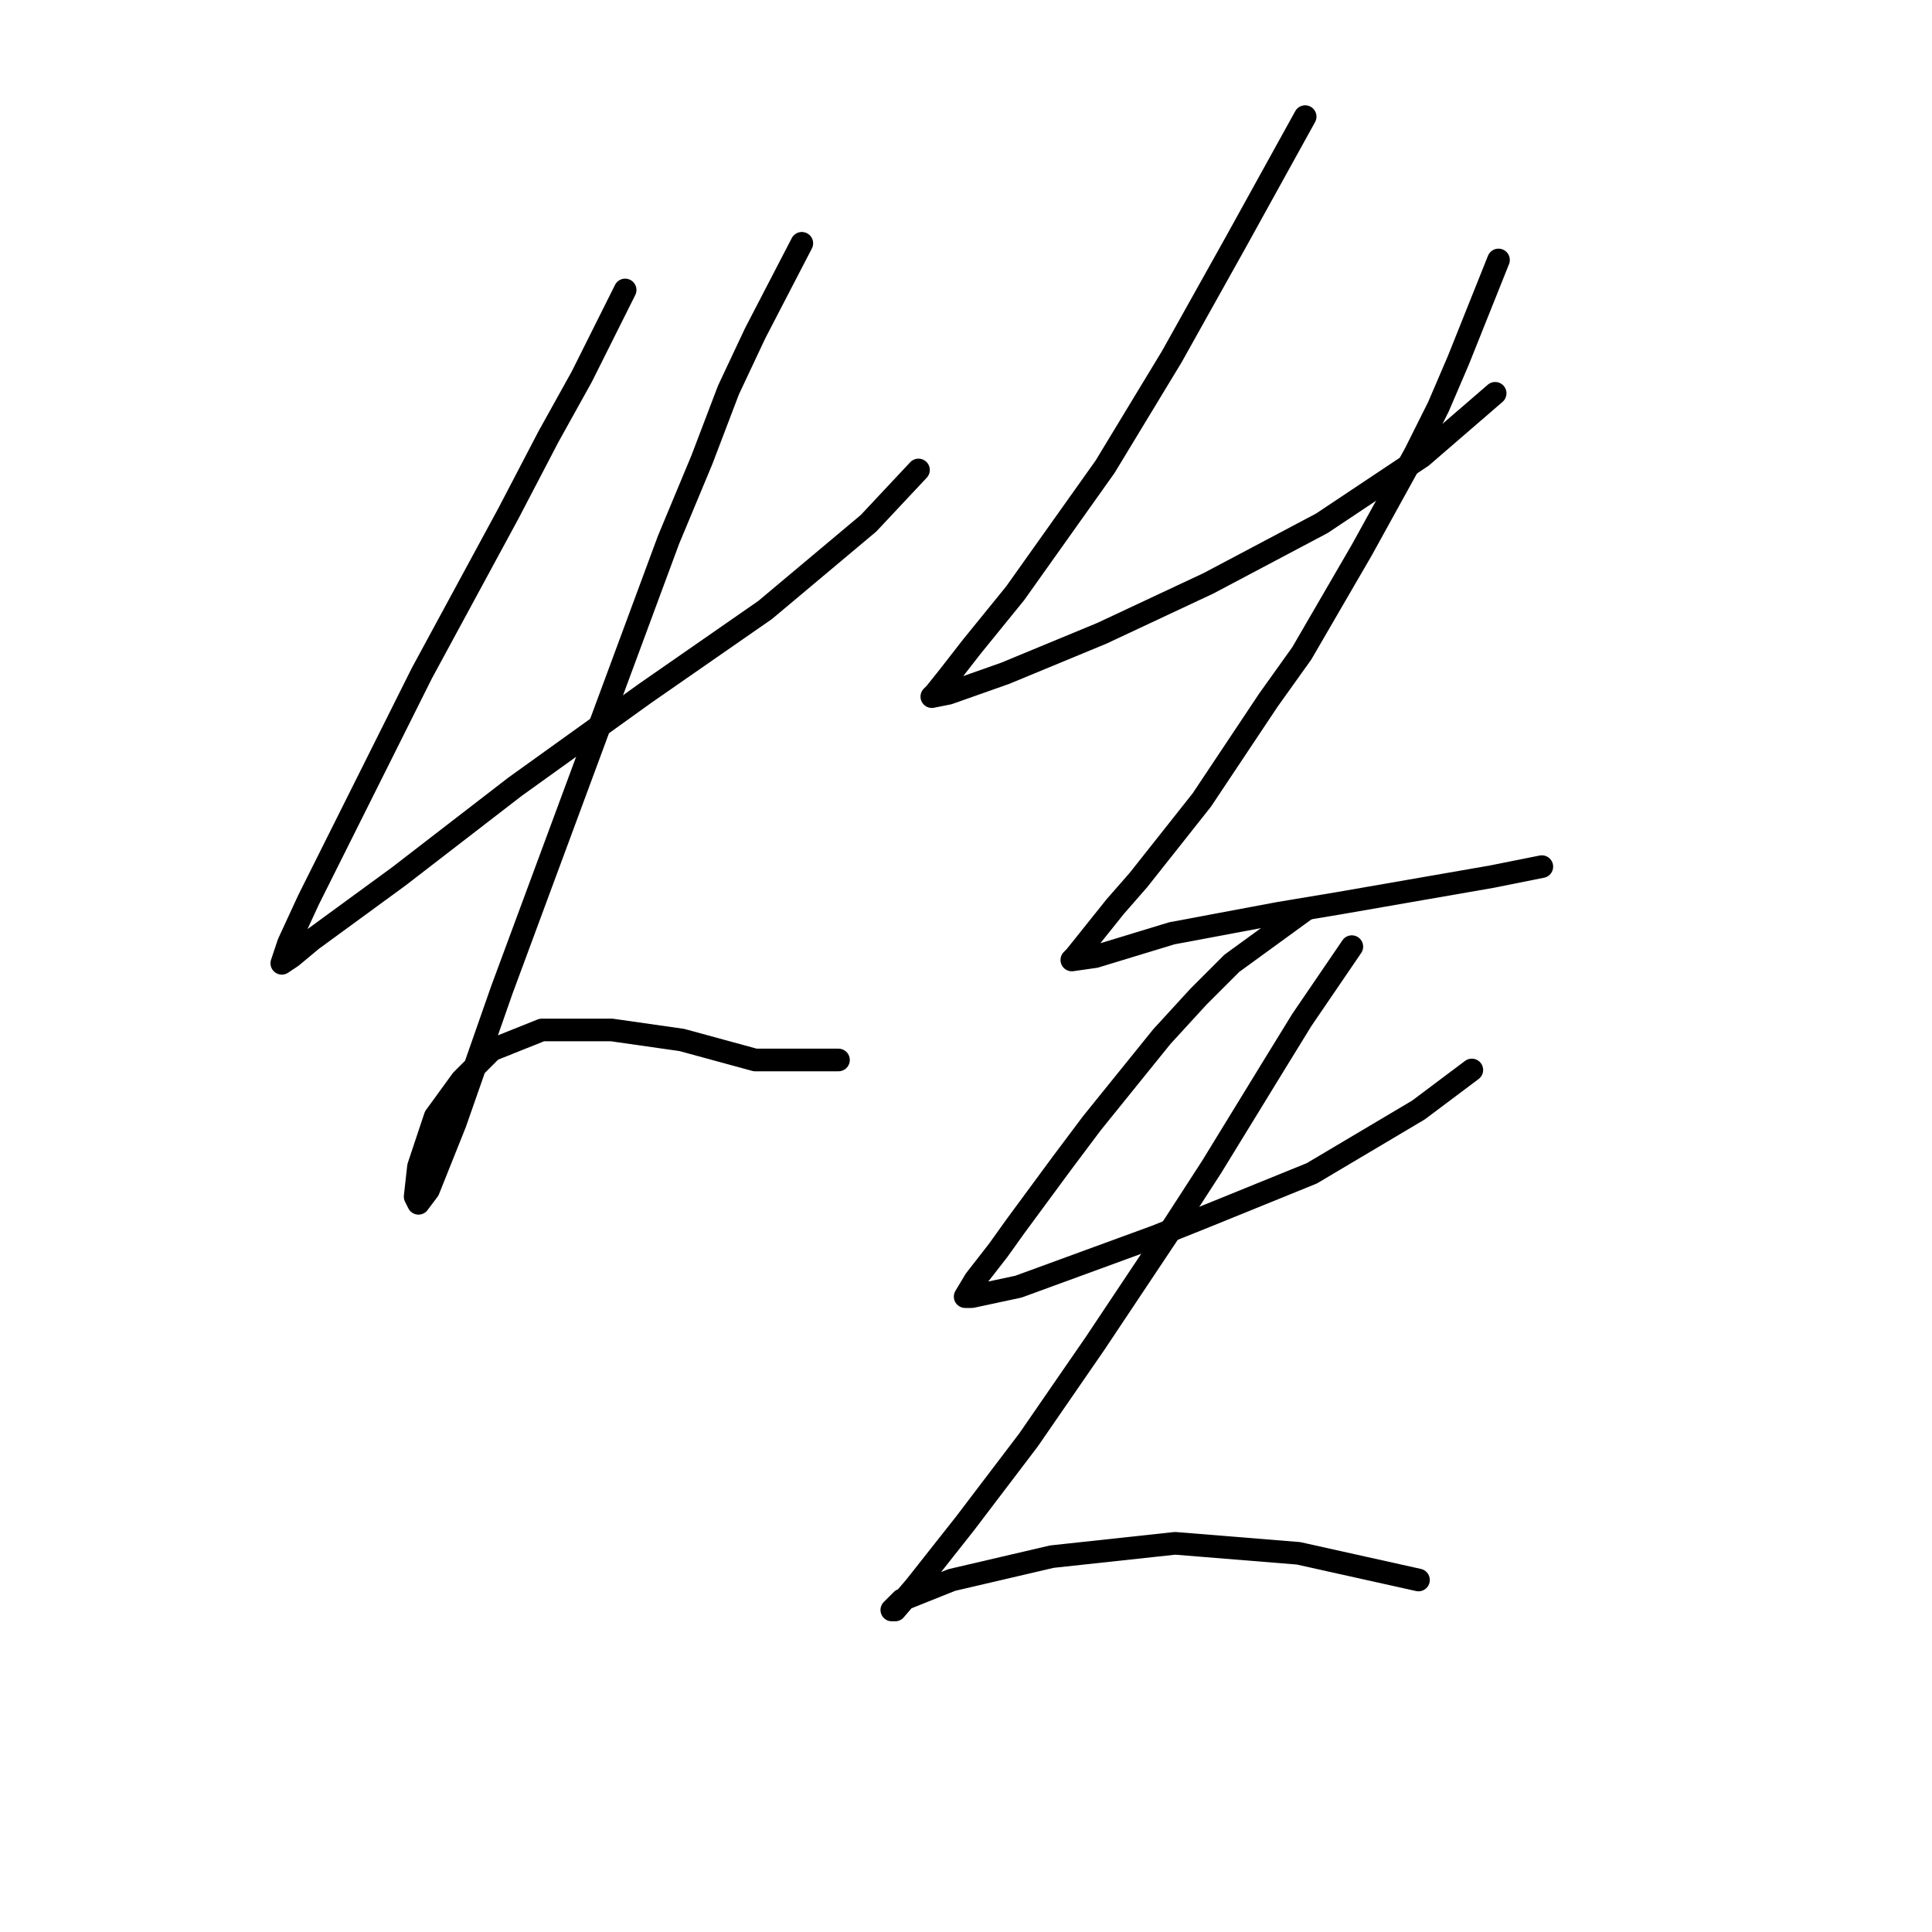 <?xml version="1.0" standalone="no"?>
    <svg width="256" height="256" xmlns="http://www.w3.org/2000/svg" version="1.1">
    <polyline stroke="black" stroke-width="3" stroke-linecap="round" fill="transparent" stroke-linejoin="round" points="82.835 38.422 77.093 49.906 72.676 57.857 67.376 68.015 55.892 89.216 46.175 108.651 40.875 119.251 38.225 124.993 37.341 127.643 38.666 126.76 41.317 124.552 52.8 116.16 68.26 104.234 85.485 91.867 101.386 80.824 115.079 69.34 121.704 62.273 121.704 62.273 " />
        <polyline stroke="black" stroke-width="3" stroke-linecap="round" fill="transparent" stroke-linejoin="round" points="106.245 32.239 100.061 44.164 96.528 51.673 92.994 60.948 88.577 71.549 75.327 107.326 66.493 131.177 60.309 148.844 56.776 157.678 55.451 159.445 55.009 158.562 55.451 154.586 57.659 147.961 61.193 143.103 65.168 139.127 71.793 136.477 81.069 136.477 90.344 137.802 100.061 140.452 111.103 140.452 111.103 140.452 " />
        <polyline stroke="black" stroke-width="3" stroke-linecap="round" fill="transparent" stroke-linejoin="round" points="172.94 15.454 163.664 32.239 155.272 47.256 146.439 61.832 134.513 78.616 128.771 85.683 125.679 89.658 123.912 91.867 123.471 92.308 125.679 91.867 133.188 89.216 145.997 83.916 160.131 77.291 175.148 69.34 188.399 60.507 198.116 52.115 198.116 52.115 " />
        <polyline stroke="black" stroke-width="3" stroke-linecap="round" fill="transparent" stroke-linejoin="round" points="198.558 34.447 193.258 47.698 190.607 53.881 187.516 60.065 180.449 72.874 172.498 86.566 168.081 92.75 159.248 106.001 150.855 116.601 147.764 120.135 142.463 126.76 142.022 127.202 145.113 126.76 155.272 123.668 169.406 121.018 177.357 119.693 197.674 116.16 204.3 114.834 204.3 114.834 " />
        <polyline stroke="black" stroke-width="3" stroke-linecap="round" fill="transparent" stroke-linejoin="round" points="172.94 120.576 163.223 127.643 158.806 132.06 153.947 137.361 144.672 148.844 140.697 154.145 134.513 162.537 132.305 165.629 129.213 169.604 127.888 171.812 128.771 171.812 134.955 170.487 153.064 163.862 159.689 161.212 173.823 155.47 187.957 147.078 195.024 141.777 195.024 141.777 " />
        <polyline stroke="black" stroke-width="3" stroke-linecap="round" fill="transparent" stroke-linejoin="round" points="179.124 125.435 172.498 135.152 168.965 140.894 160.573 154.586 155.714 162.095 145.113 177.996 136.28 190.805 127.888 201.847 121.262 210.239 118.612 213.331 118.17 213.331 119.496 212.006 126.121 209.356 139.372 206.264 155.714 204.497 172.057 205.822 187.957 209.356 187.957 209.356 " />
        </svg>